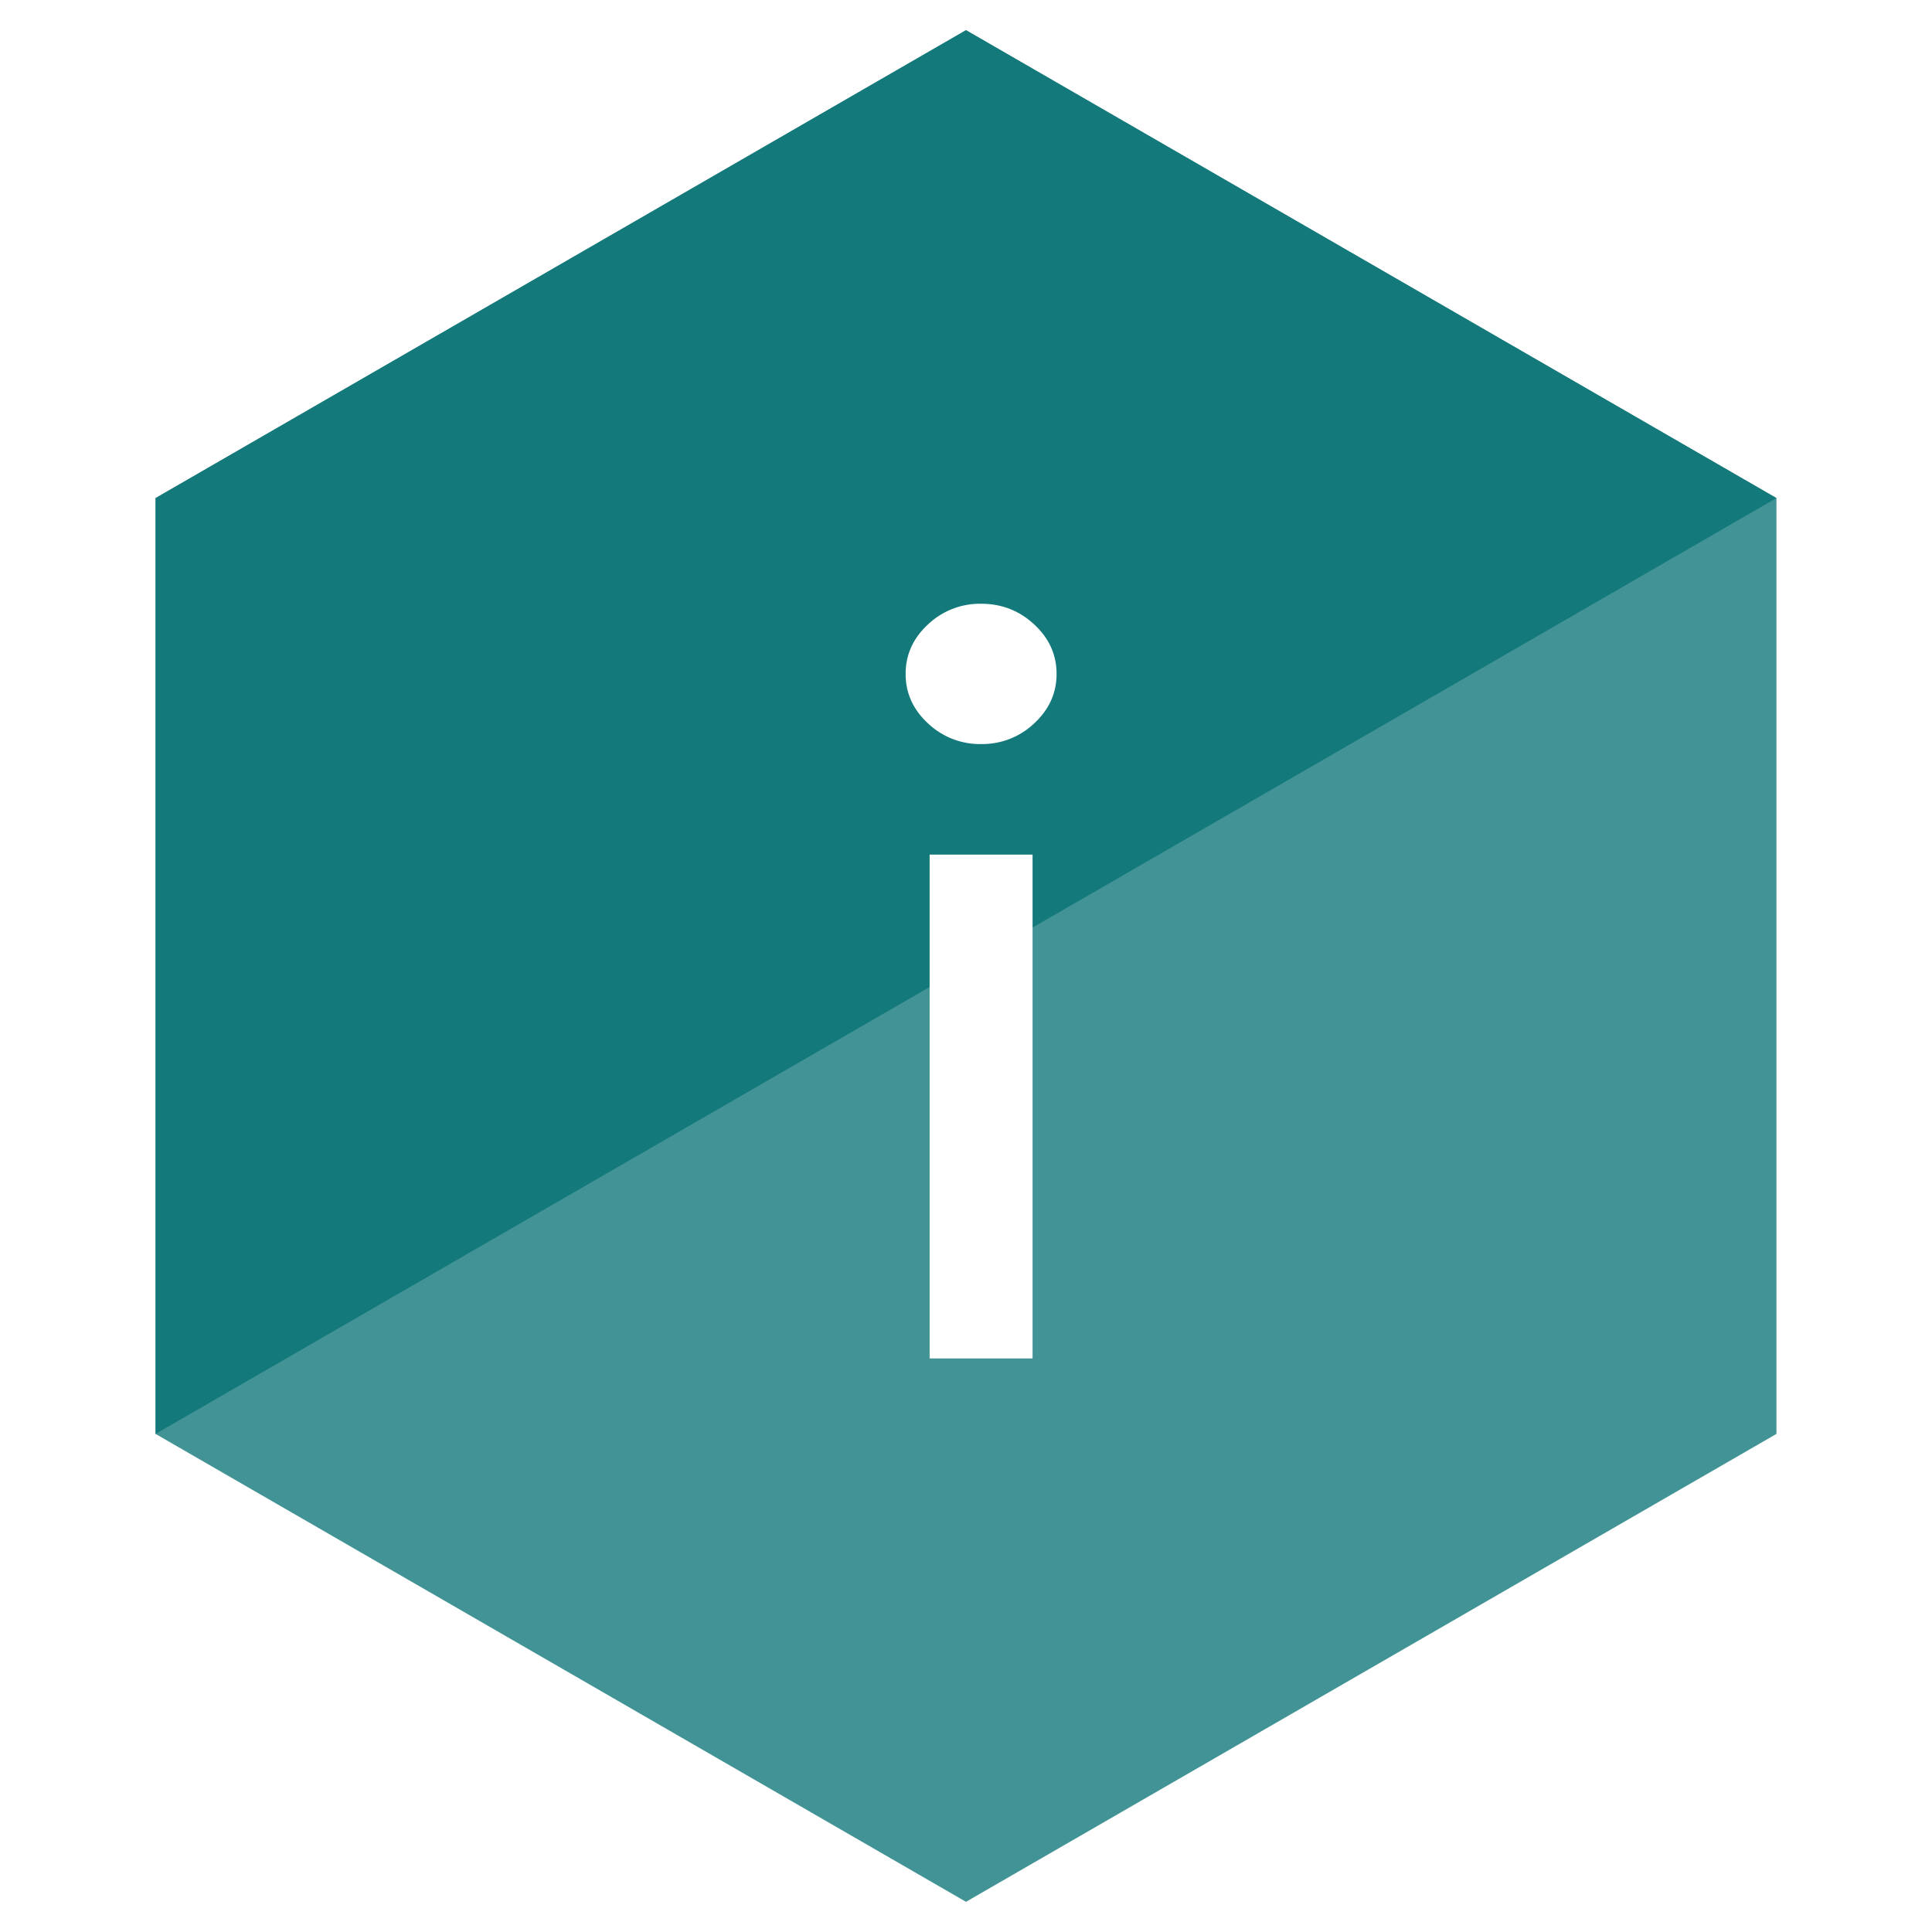 <svg width="64" height="64" xmlns="http://www.w3.org/2000/svg"><g fill="none" fill-rule="evenodd"><path fill="#FFF" d="M-352-708h1440V747H-352z"/><path fill="#14797B" opacity=".802" d="M32 1l26.847 15.5v31L32 63 5.153 47.5v-31z"/><path fill="#14797B" d="M32 1l26.847 15.5-53.694 31v-31z"/><path d="M30.795 28.31h3.41V45h-3.41V28.31zM30 22.324c0-.634.246-1.18.739-1.637A2.498 2.498 0 0 1 32.5 20c.682 0 1.269.229 1.761.687.493.457.739 1.003.739 1.637 0 .634-.246 1.18-.739 1.637a2.498 2.498 0 0 1-1.761.687 2.498 2.498 0 0 1-1.761-.687c-.493-.457-.739-1.003-.739-1.637z" fill="#FFF"/></g></svg>